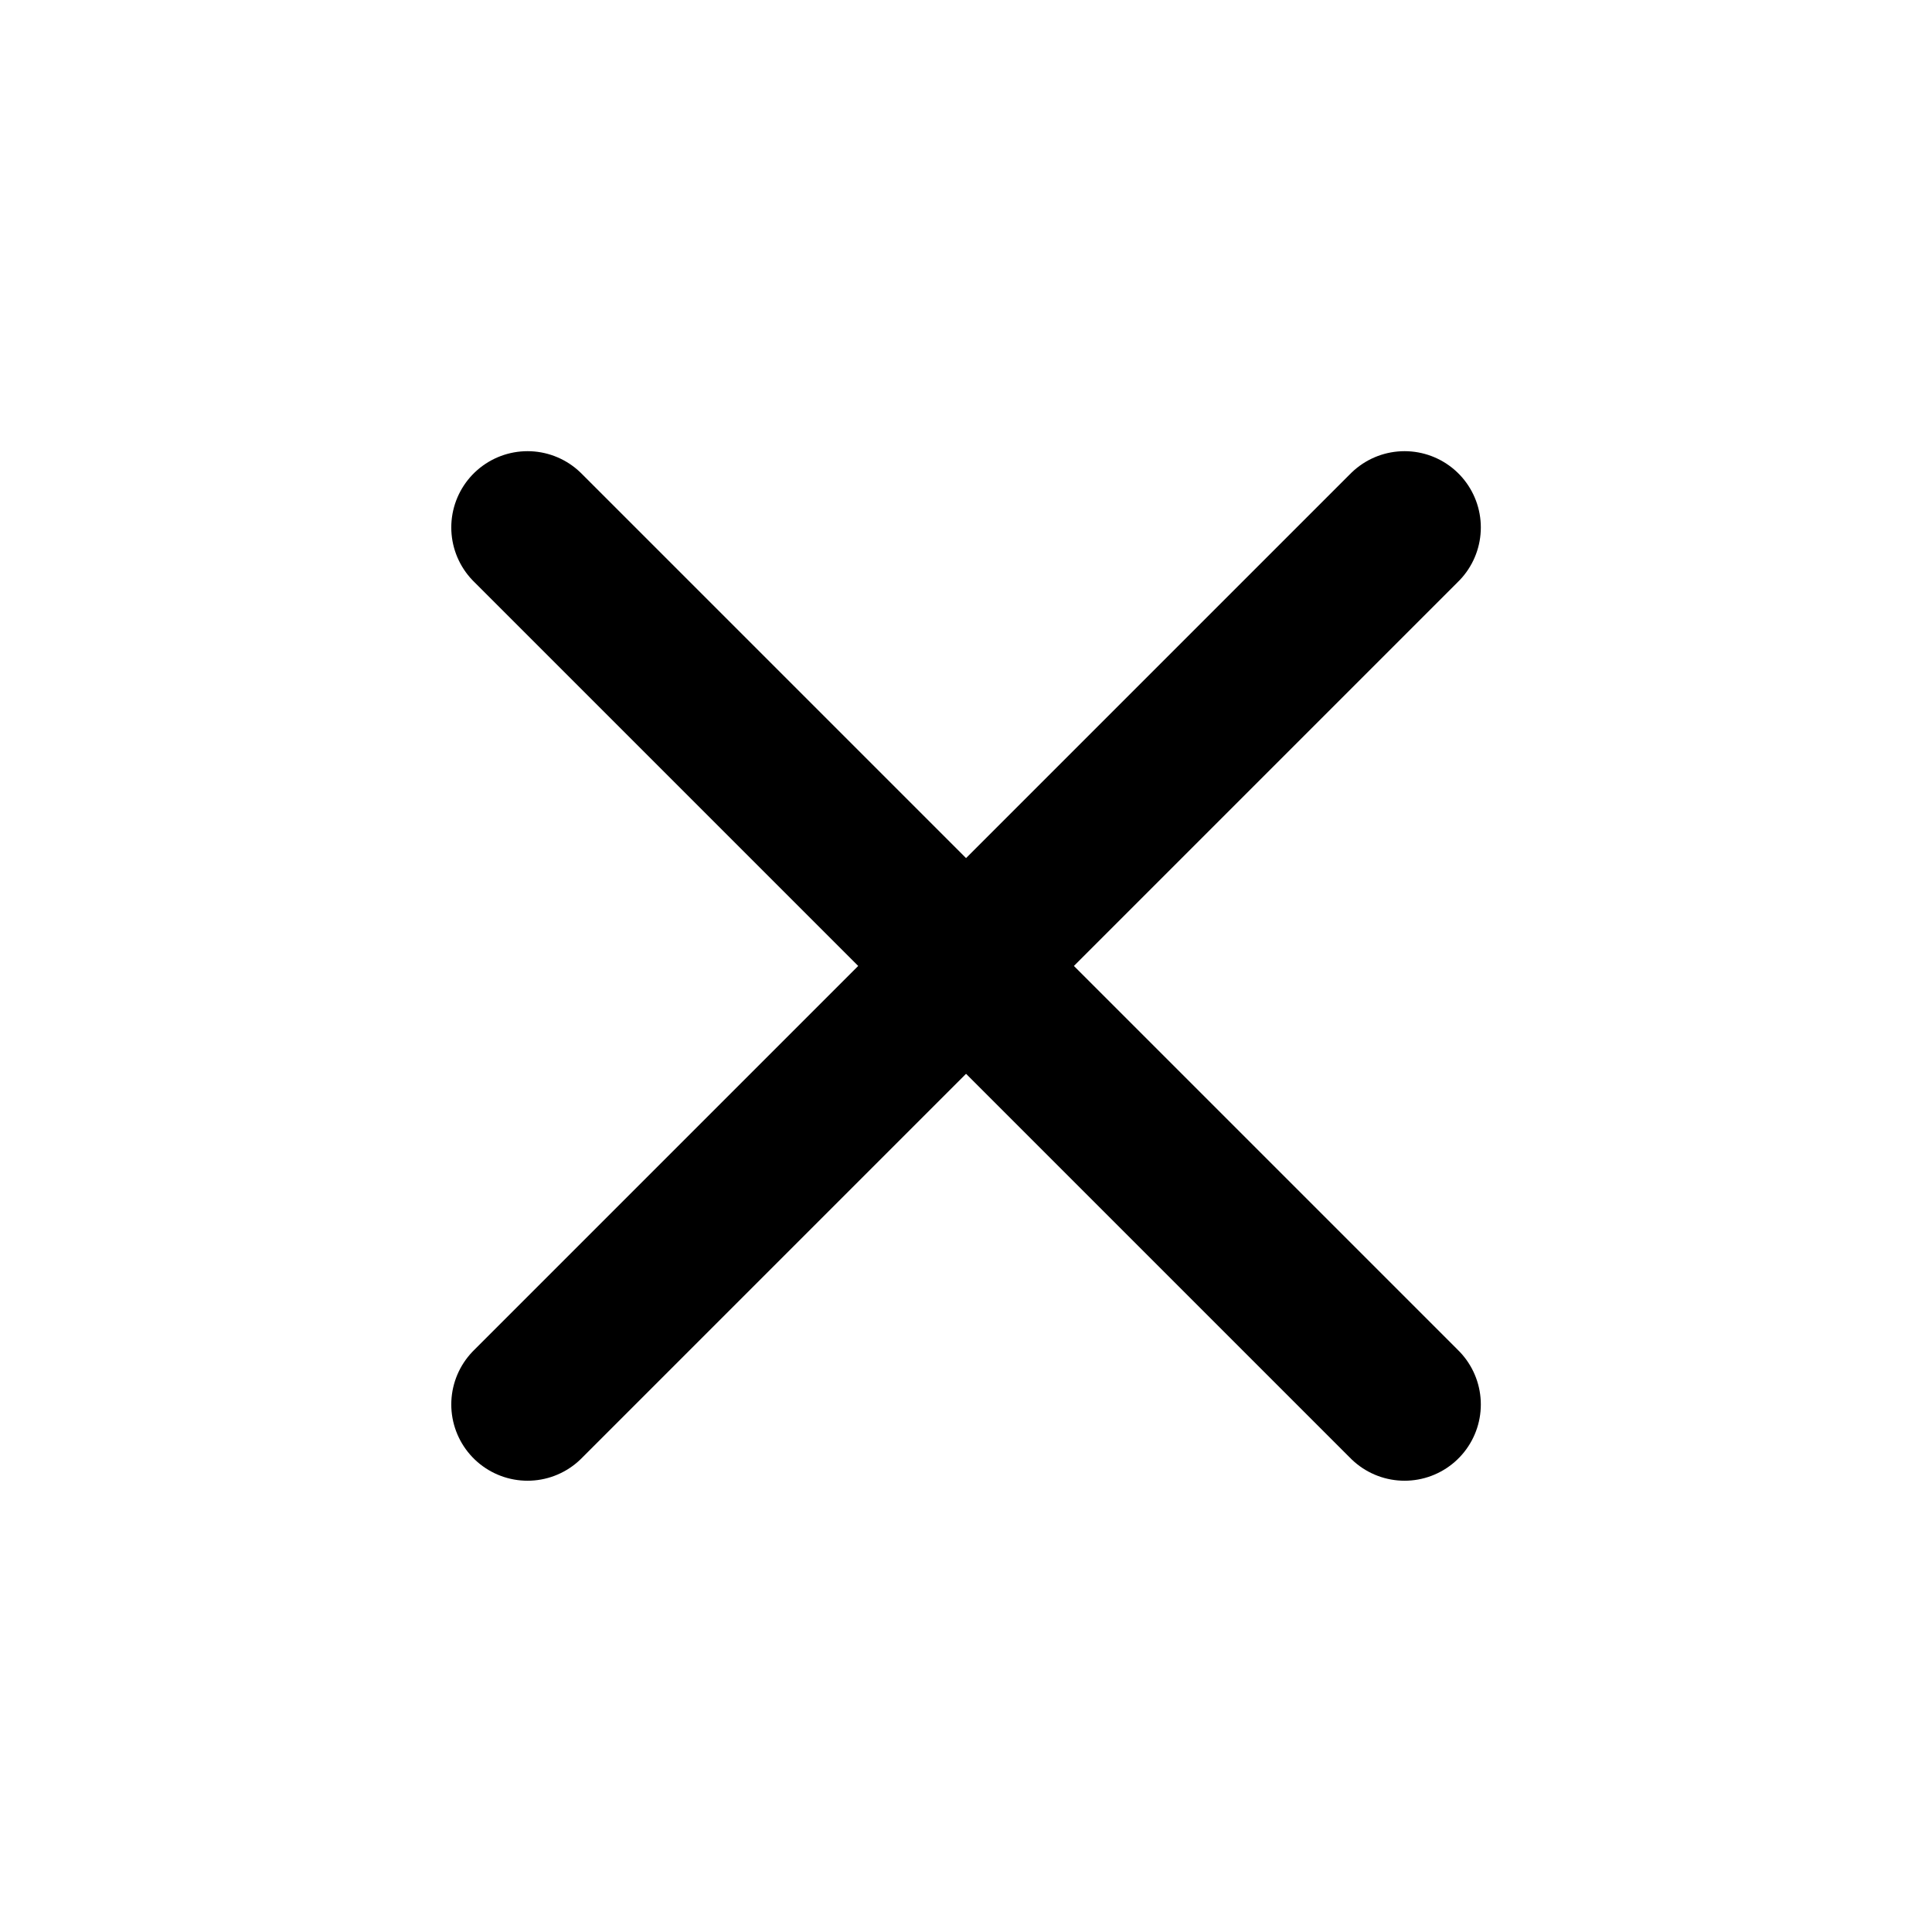 <svg xmlns="http://www.w3.org/2000/svg" width="19" height="19" viewBox="0 0 19 19">
    <g fill="currentColor" fill-rule="evenodd">
        <g stroke="currentColor" stroke-linecap="round" stroke-linejoin="round" stroke-width="1.5">
            <path d="M.188.187L8.813 8.812M8.813.187L.188 8.812" transform="translate(5 5)"/>
        </g>
    </g>
</svg>
